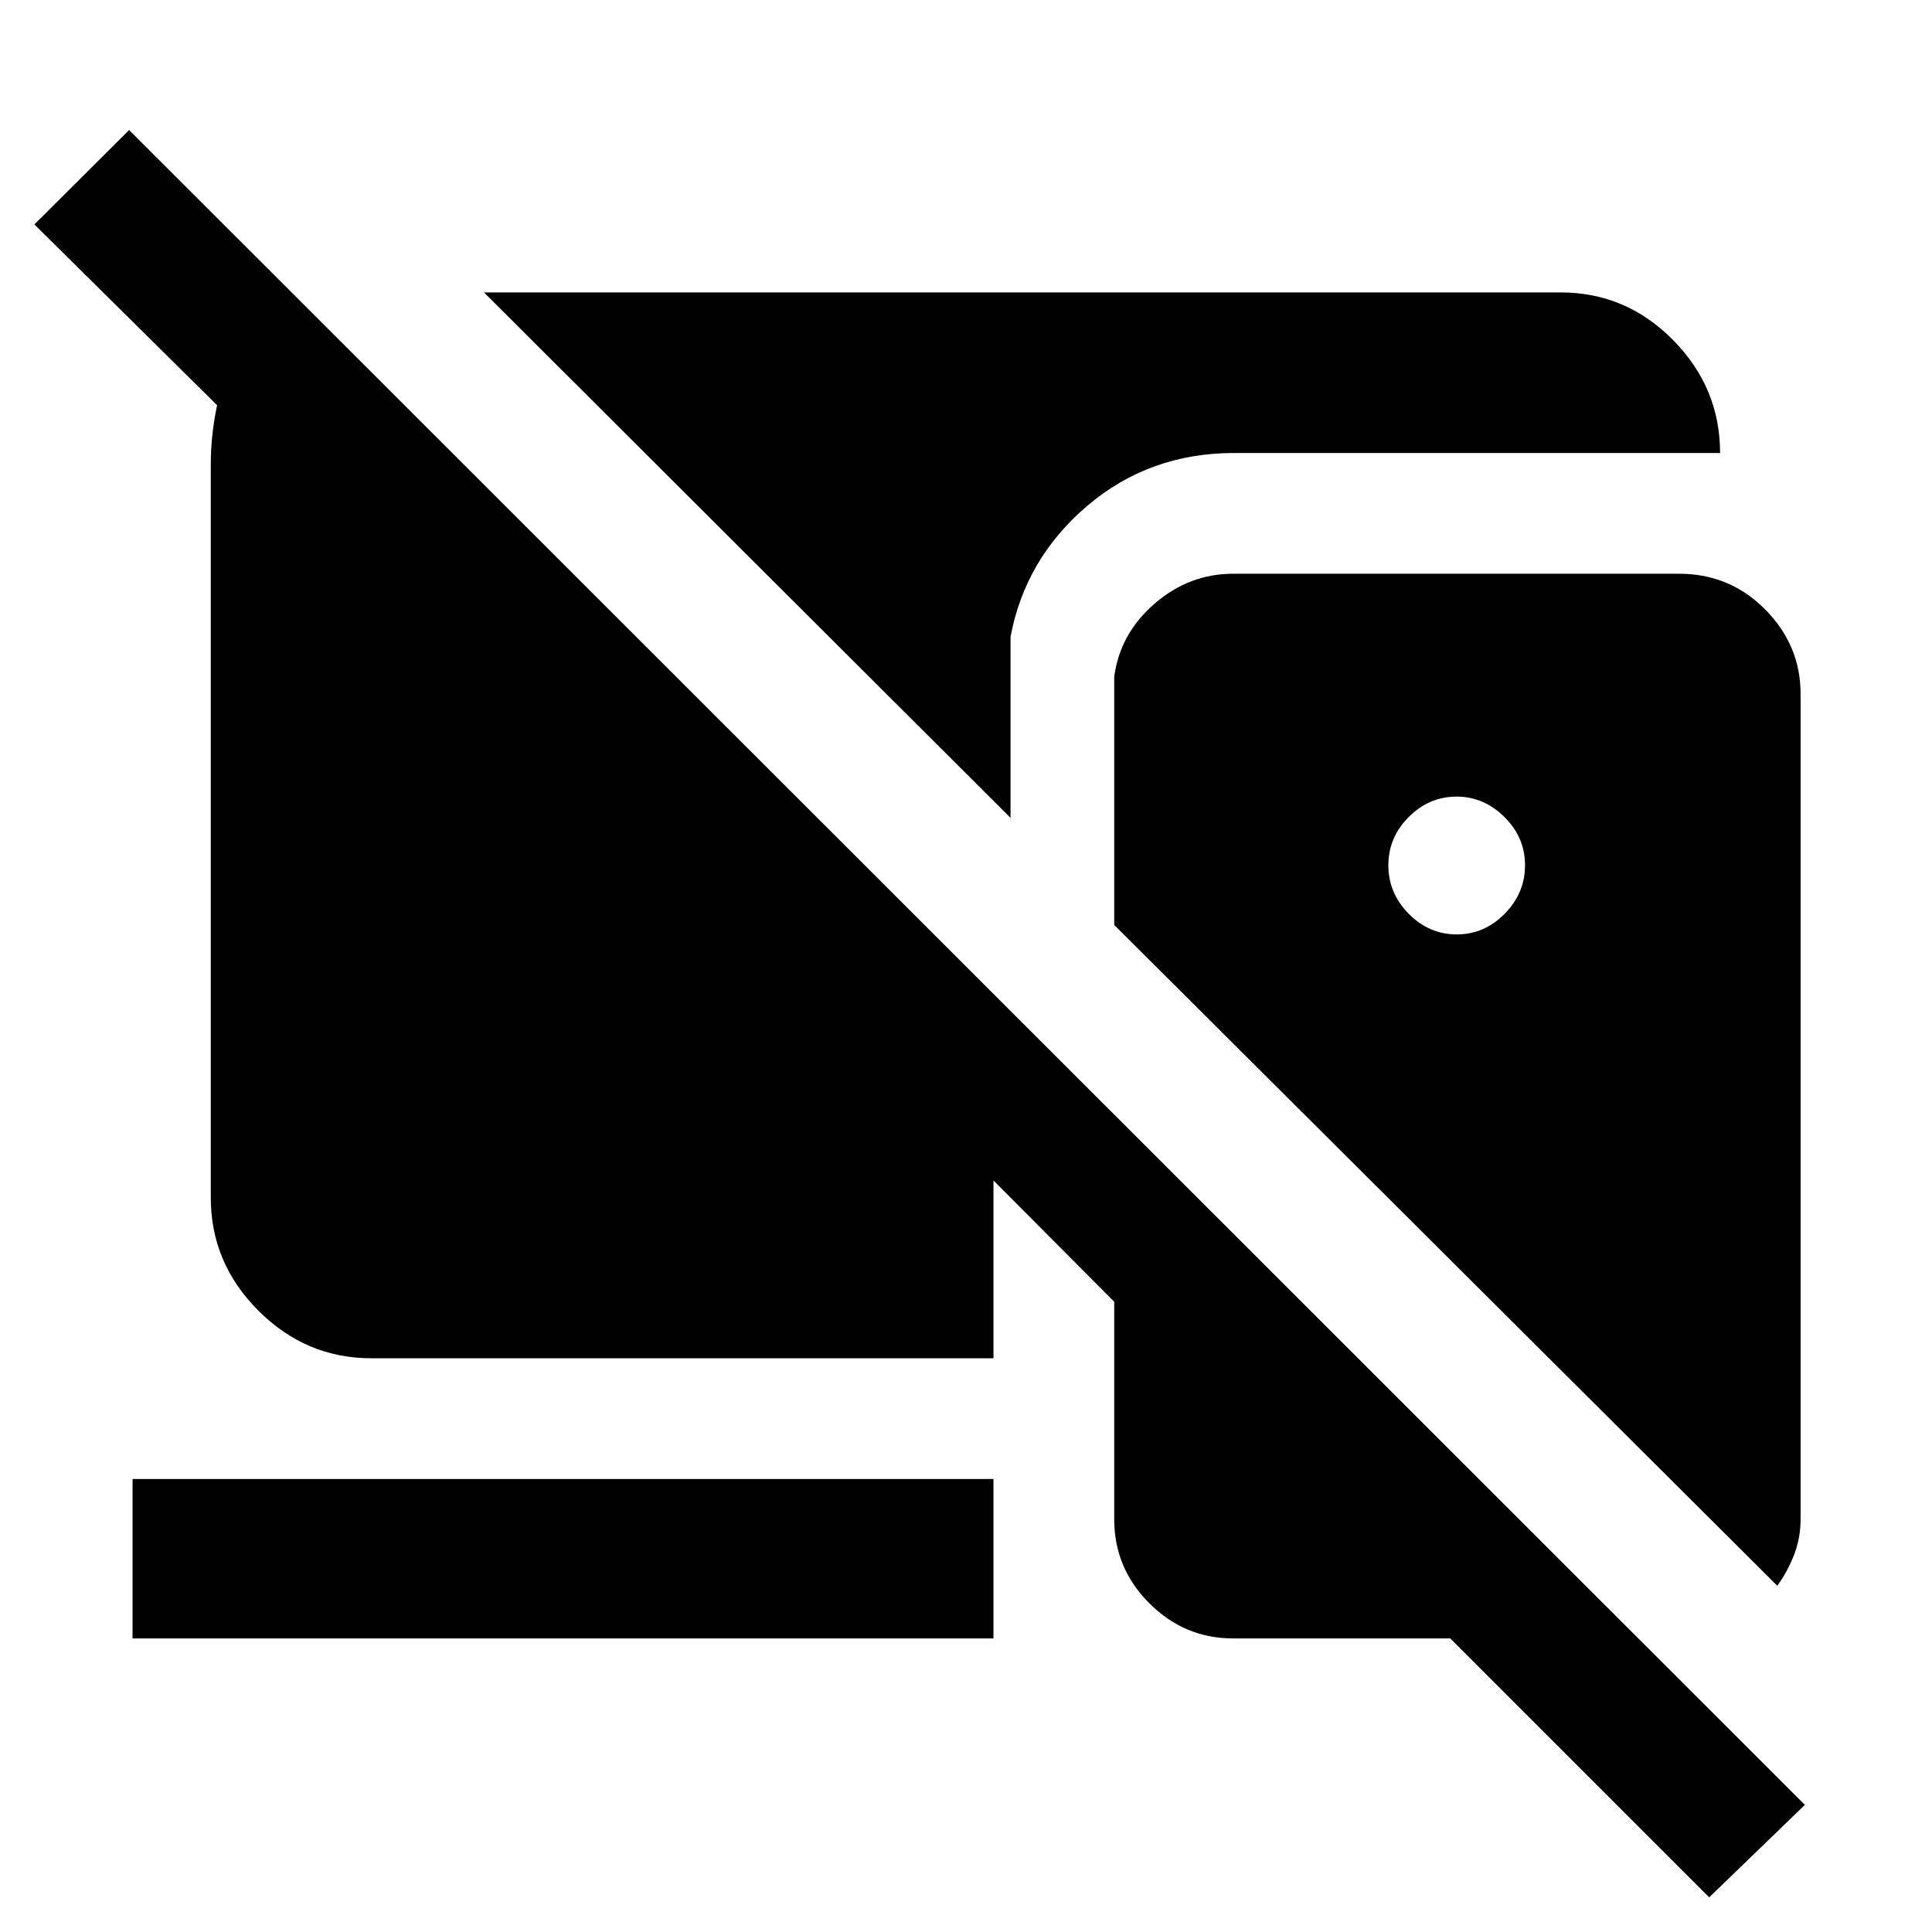<svg xmlns="http://www.w3.org/2000/svg" width="48" height="48" viewBox="0 -960 960 960"><path d="M849.3-17.22 720.65-145.87H612.78q-24.21 0-41.67-17.46-17.46-17.45-17.46-41.75v-108.09l-60-60.26v88.34H184.52q-32.48 0-56.13-23.65-23.65-23.65-23.65-56.13v-364.39q0-7.39.78-14.63.78-7.24 2.35-14.76l-90.78-89.84 47.08-46.9L896.83-63.17 849.3-17.22ZM502.13-553.61 240.48-814.7h535q32.48 0 55.85 23.66 23.37 23.65 23.37 56.13H613.28q-42.1 0-72.95 26.19-30.85 26.2-38.2 65.11v90Zm381 381.57L553.65-500.39V-623.7q2.83-21.39 20-36.3 17.18-14.91 39.13-14.91h221.65q25.04 0 42.66 17.74 17.61 17.74 17.61 41.95V-205q0 9.13-3.2 17.48t-8.37 15.48Zm-159.3-323.65q13.69 0 23.82-10.25t10.13-24.11q0-13.86-10.25-23.99-10.25-10.13-23.7-10.13-13.7 0-23.83 10.13-10.13 10.13-10.13 23.99 0 13.86 10.13 24.11t23.83 10.25ZM65.87-145.87v-79.22h427.78v79.22H65.87Z"/></svg>